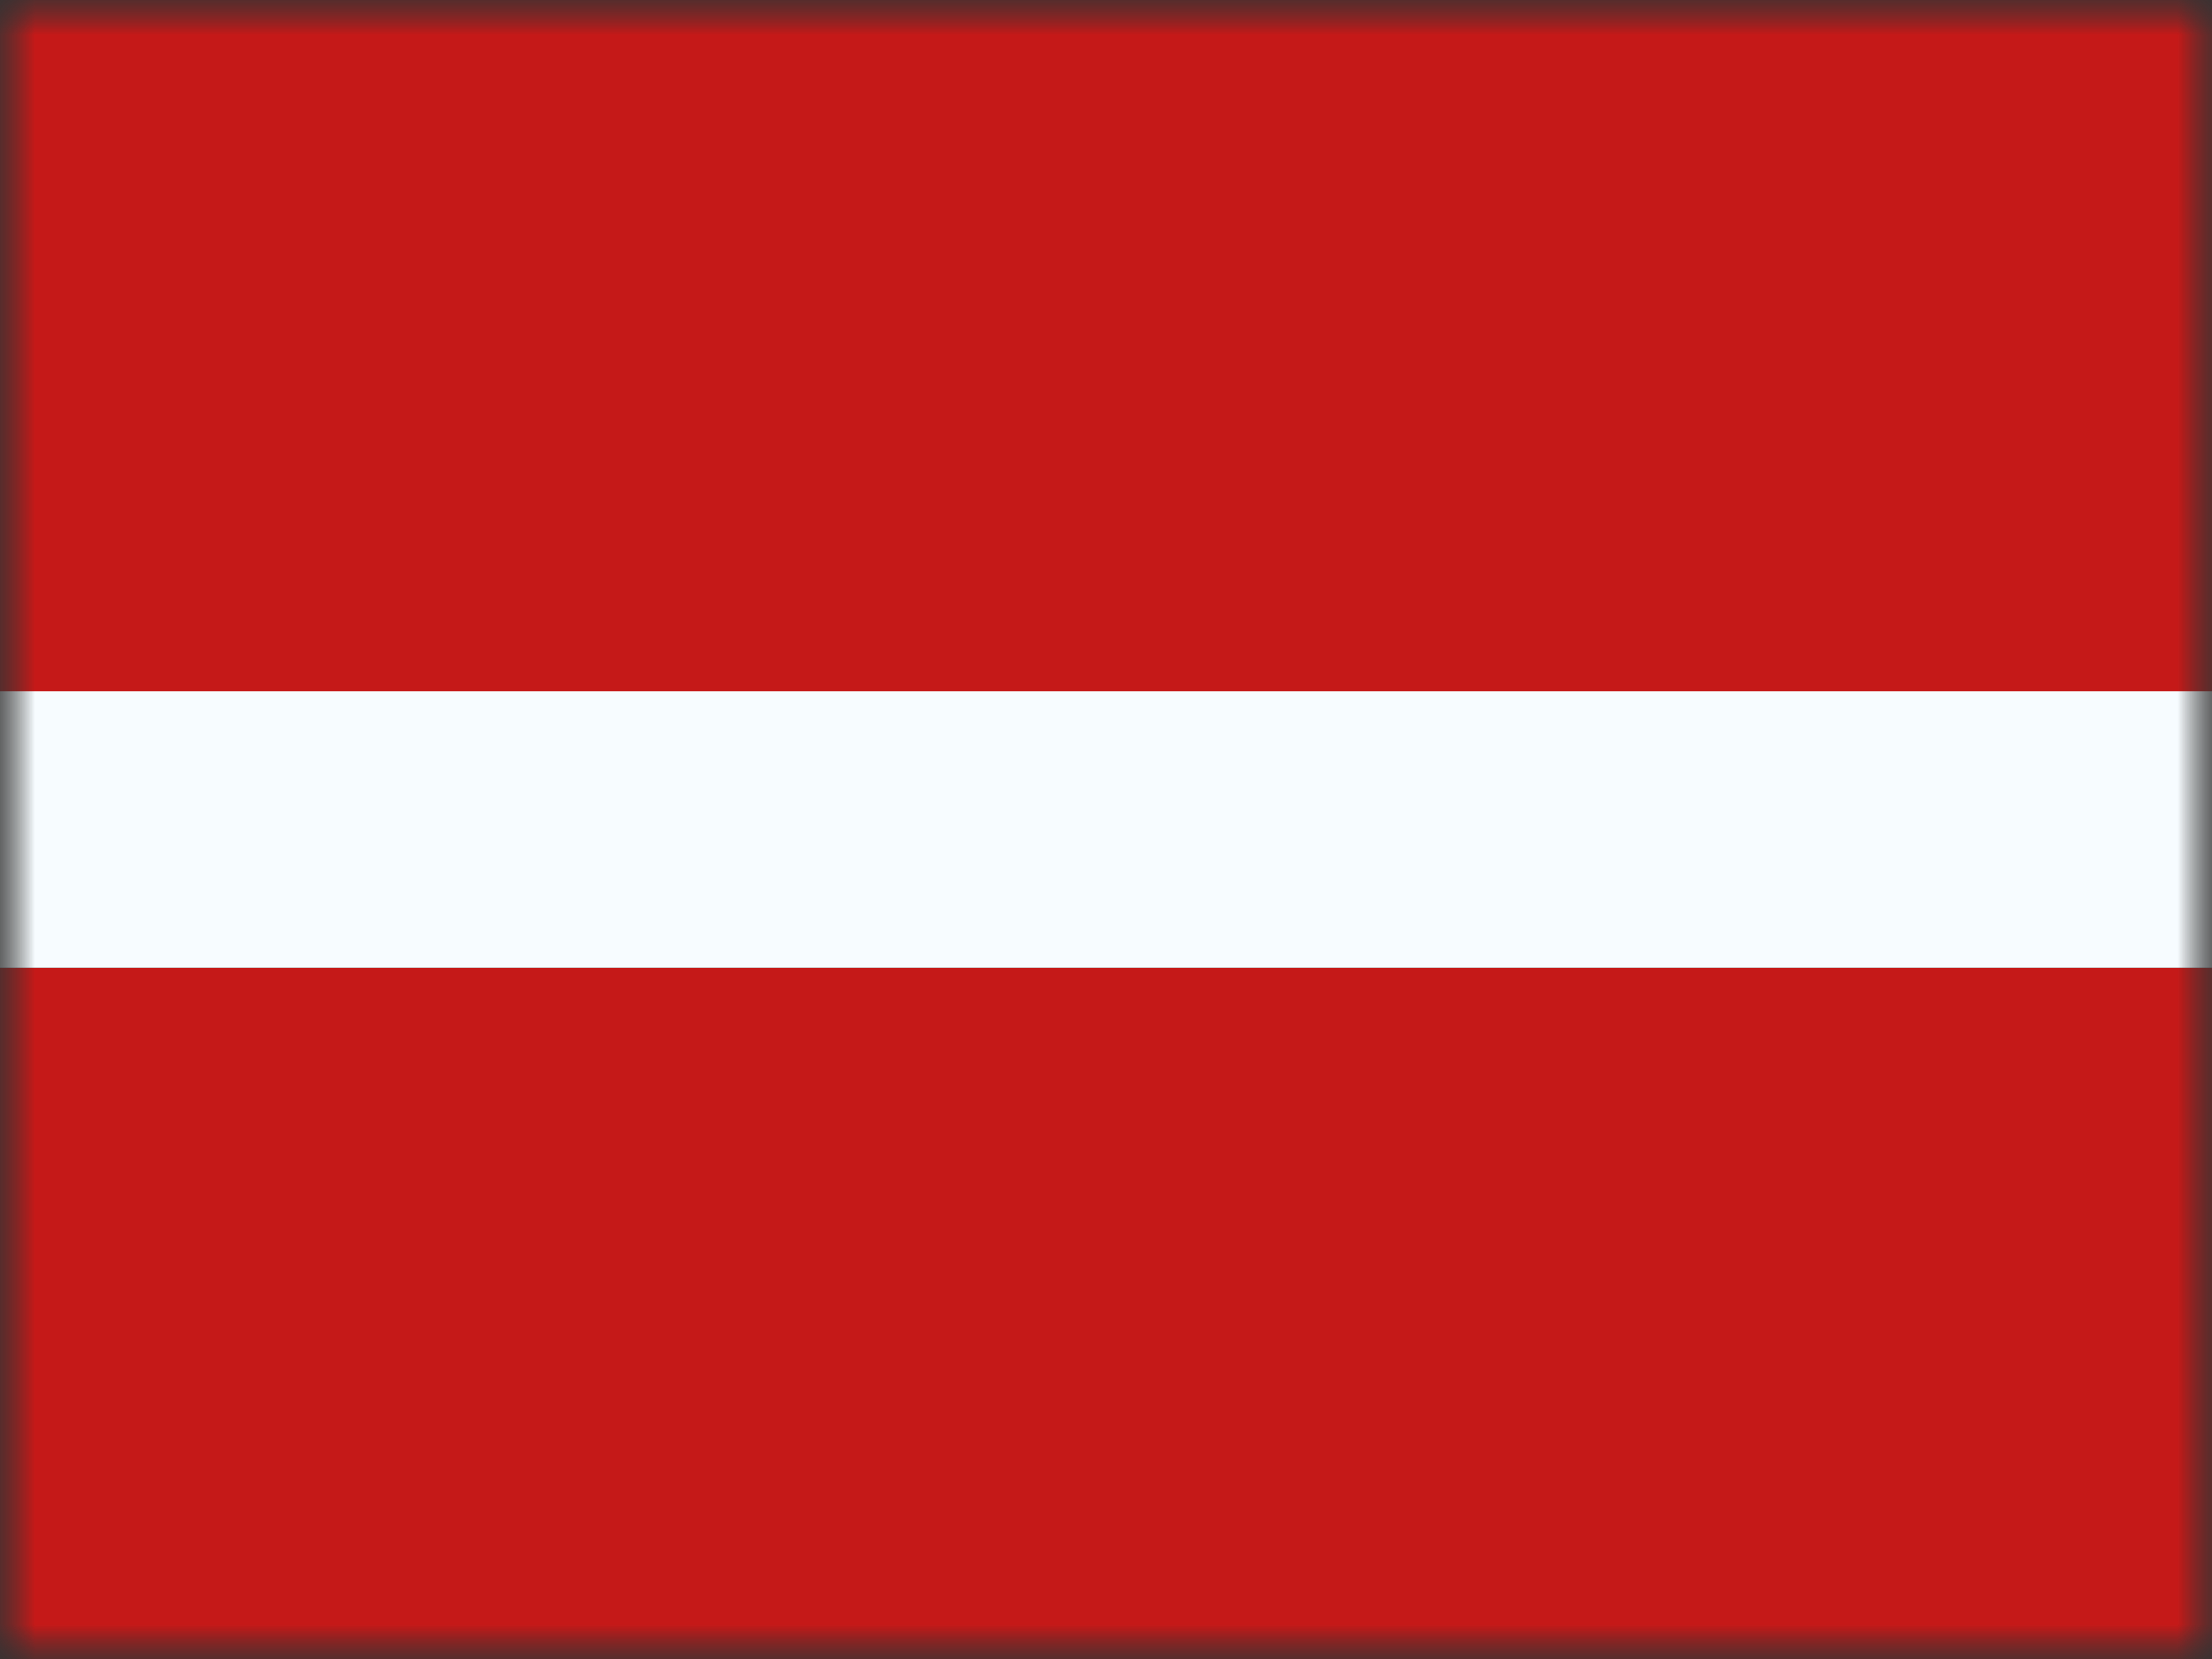 <svg xmlns="http://www.w3.org/2000/svg" xmlns:xlink="http://www.w3.org/1999/xlink" width="32" height="24" viewBox="0 0 32 24">
  <rect x="0" y="0" width="32" height="24" fill="#333333" stroke="none"/>
  <defs>
    <rect id="a" width="32" height="24"/>
    <rect id="c" width="32" height="24"/>
  </defs>
  <g fill="none" fill-rule="evenodd">
    <mask id="b" fill="white">
      <use xlink:href="#a"/>
    </mask>
    <g mask="url(#b)">
      <mask id="d" fill="white">
        <use xlink:href="#c"/>
      </mask>
      <g mask="url(#d)">
        <polygon fill="#C51918" points="0 14 32 14 32 24 0 24"/>
        <polygon fill="#F7FCFF" points="0 8 32 8 32 14 0 14"/>
        <polygon fill="#C51918" points="0 0 32 0 32 10 0 10"/>
      </g>
    </g>
  </g>
</svg>
